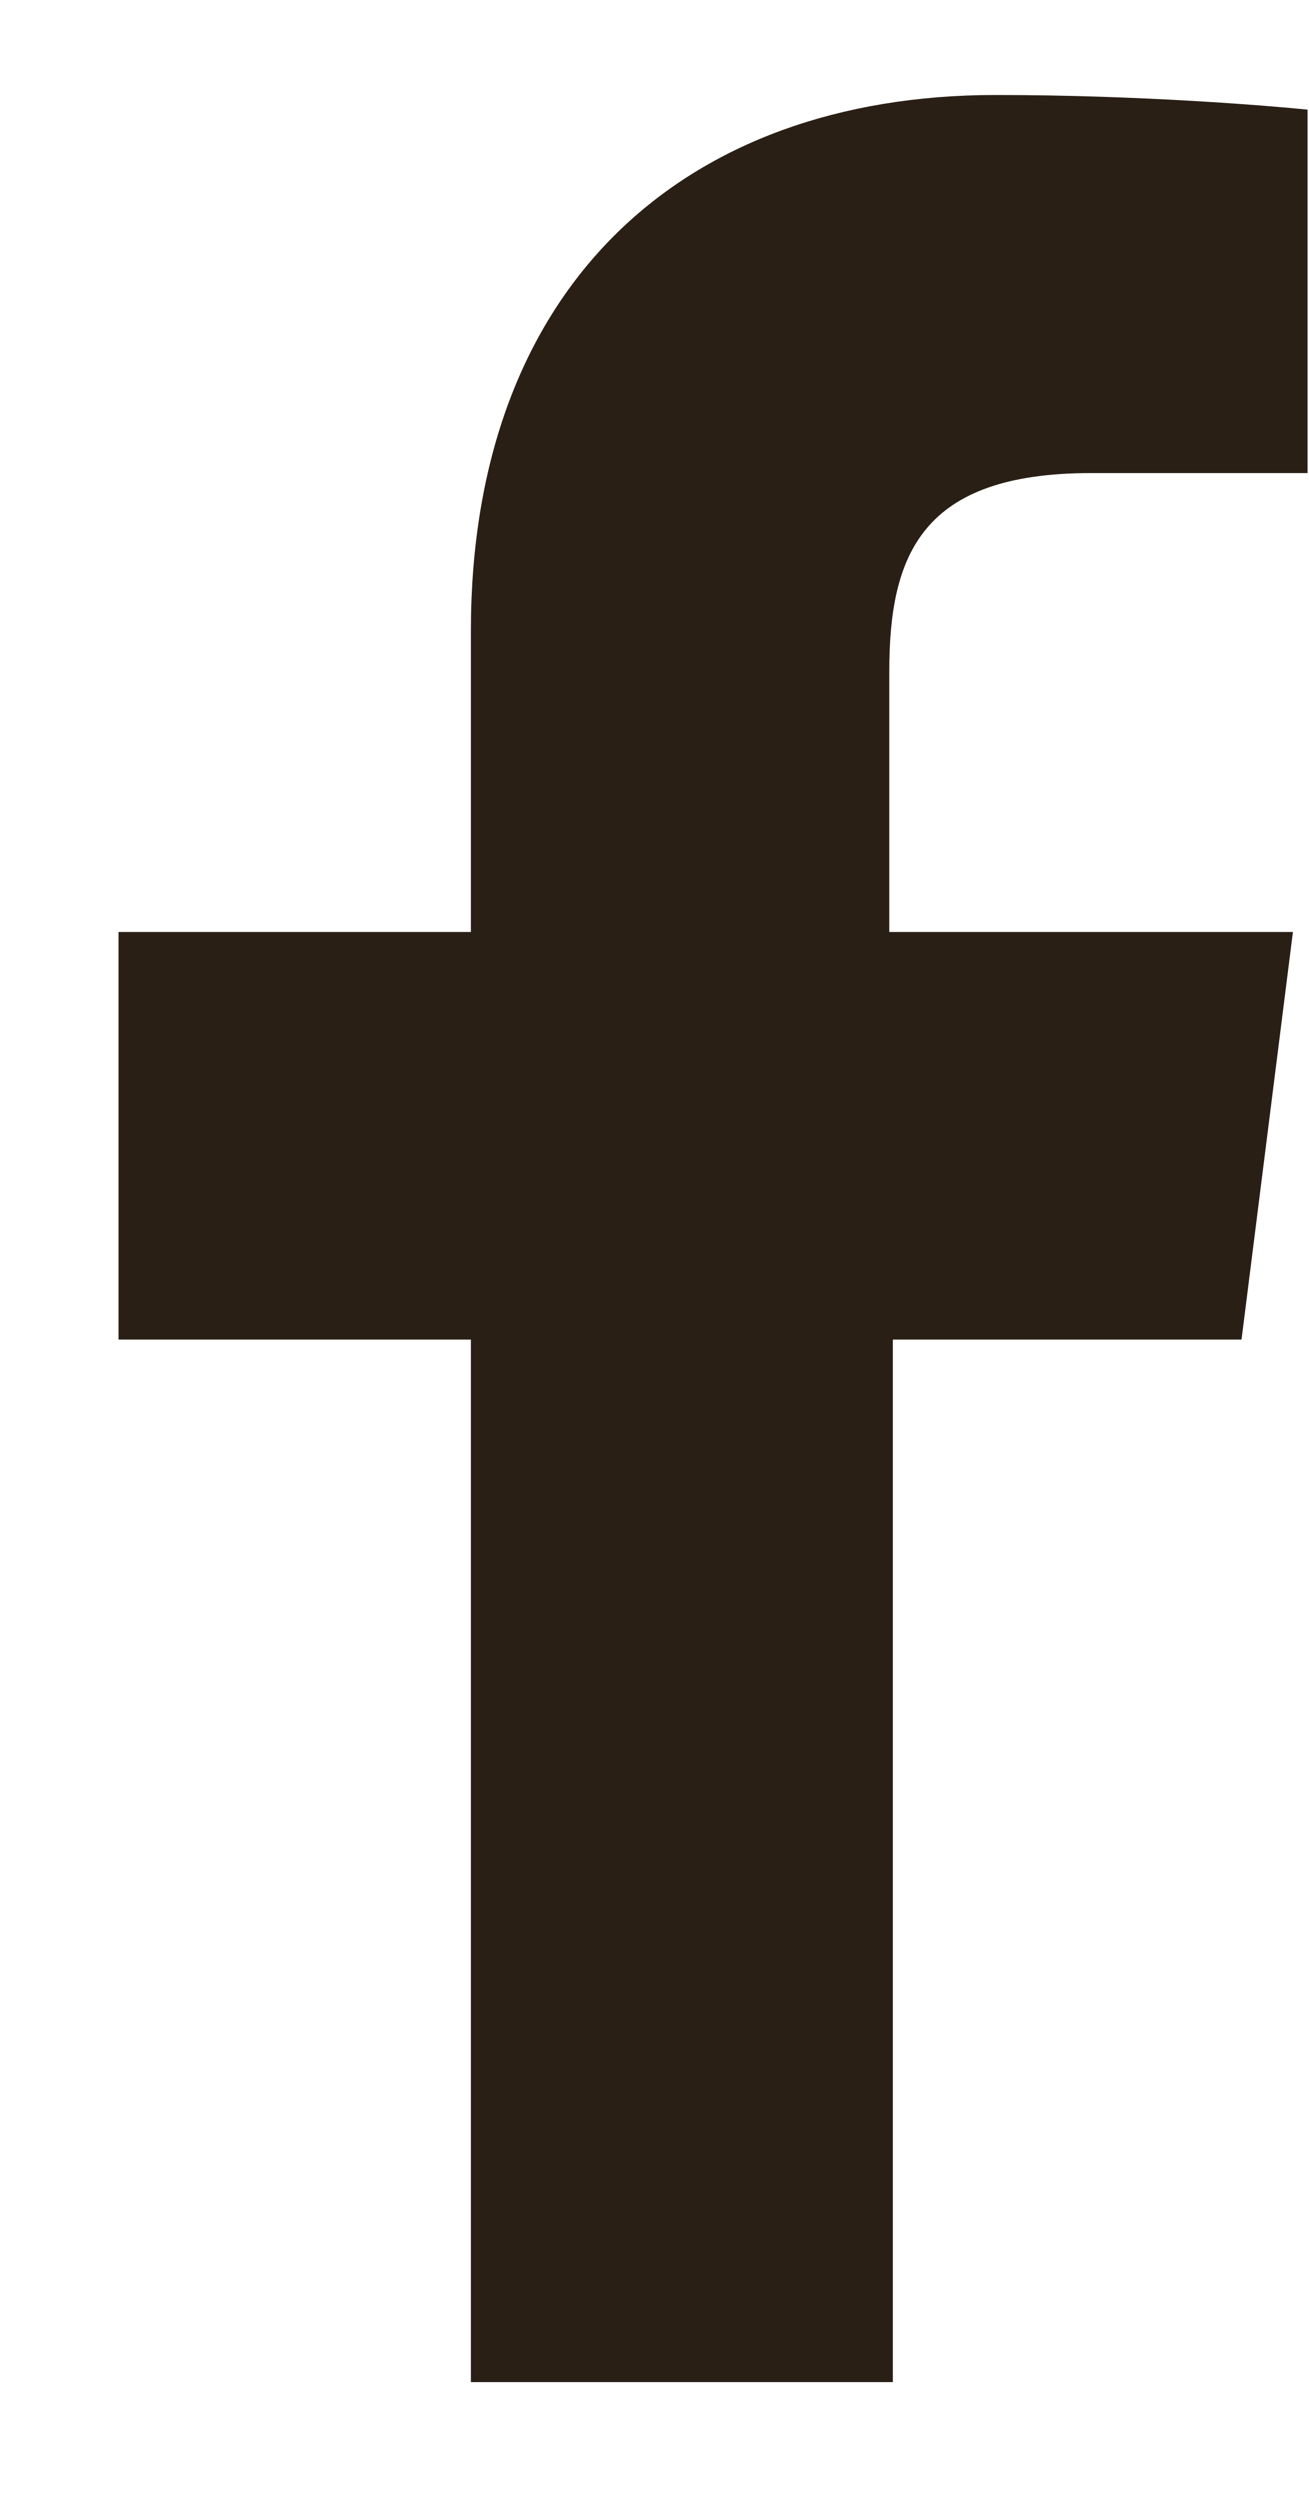 <svg width="11" height="21" viewBox="0 0 11 21" fill="none" xmlns="http://www.w3.org/2000/svg">
<path d="M7.503 20.042V11.253H10.433L10.865 7.829H7.473V5.64C7.473 4.653 7.75 3.974 9.169 3.974H10.988V0.921C10.68 0.89 9.601 0.798 8.367 0.798C5.745 0.798 3.957 2.402 3.957 5.301V7.829H0.996V11.253H3.957V20.011H7.503V20.042Z" fill="#2A1F15"/>
</svg>
